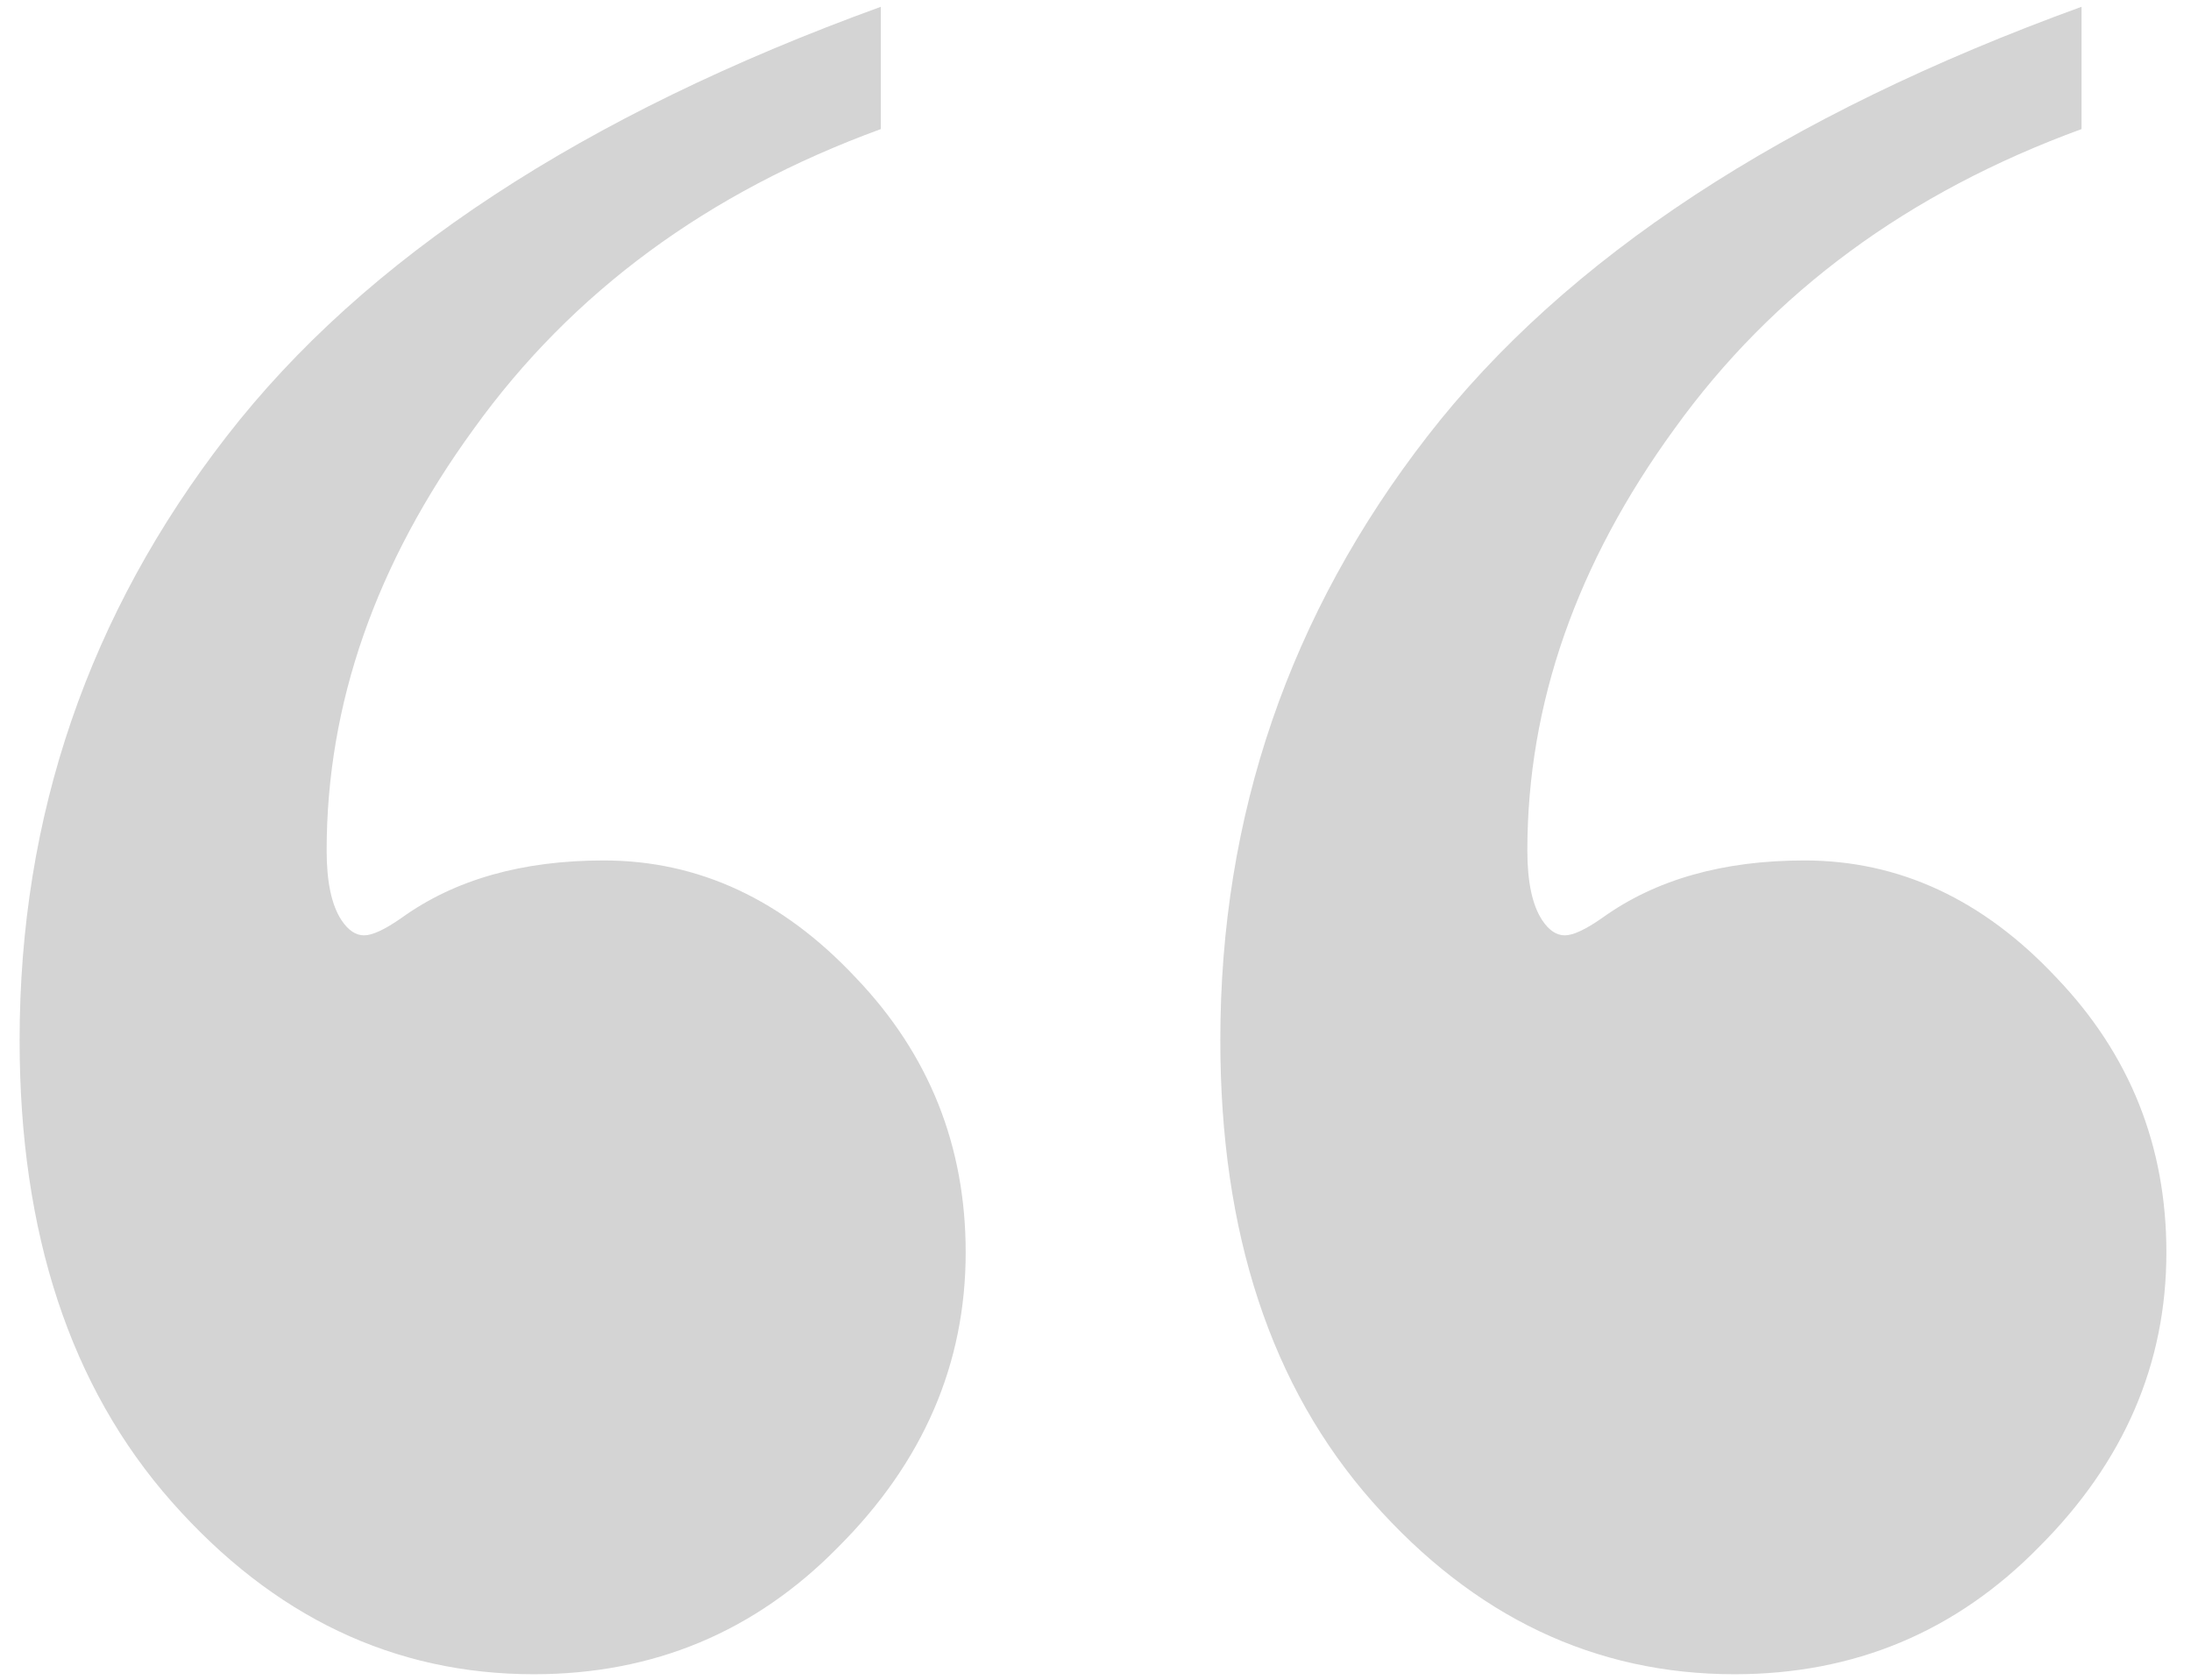 <svg width="60" height="46" viewBox="0 0 60 46" fill="none" xmlns="http://www.w3.org/2000/svg">
<path d="M57.002 0.186V3.535C52.262 5.267 48.548 8.001 45.859 11.738C43.171 15.43 41.826 19.281 41.826 23.291C41.826 24.157 41.963 24.795 42.236 25.205C42.419 25.479 42.624 25.615 42.852 25.615C43.079 25.615 43.421 25.456 43.877 25.137C45.335 24.088 47.181 23.564 49.414 23.564C52.012 23.564 54.313 24.635 56.318 26.777C58.324 28.874 59.326 31.38 59.326 34.297C59.326 37.35 58.164 40.039 55.84 42.363C53.561 44.688 50.781 45.85 47.5 45.85C43.672 45.85 40.368 44.277 37.588 41.133C34.808 37.988 33.418 33.773 33.418 28.486C33.418 22.334 35.309 16.82 39.092 11.943C42.874 7.067 48.844 3.148 57.002 0.186ZM24.121 0.186V3.535C19.381 5.267 15.667 8.001 12.979 11.738C10.29 15.43 8.945 19.281 8.945 23.291C8.945 24.157 9.082 24.795 9.355 25.205C9.538 25.479 9.743 25.615 9.971 25.615C10.199 25.615 10.54 25.456 10.996 25.137C12.454 24.088 14.3 23.564 16.533 23.564C19.131 23.564 21.432 24.635 23.438 26.777C25.443 28.874 26.445 31.38 26.445 34.297C26.445 37.35 25.283 40.039 22.959 42.363C20.68 44.688 17.9 45.85 14.619 45.85C10.791 45.85 7.487 44.277 4.707 41.133C1.927 37.988 0.537 33.773 0.537 28.486C0.537 22.334 2.428 16.82 6.211 11.943C9.993 7.067 15.963 3.148 24.121 0.186Z" fill="#D4D4D4"/>
</svg>

